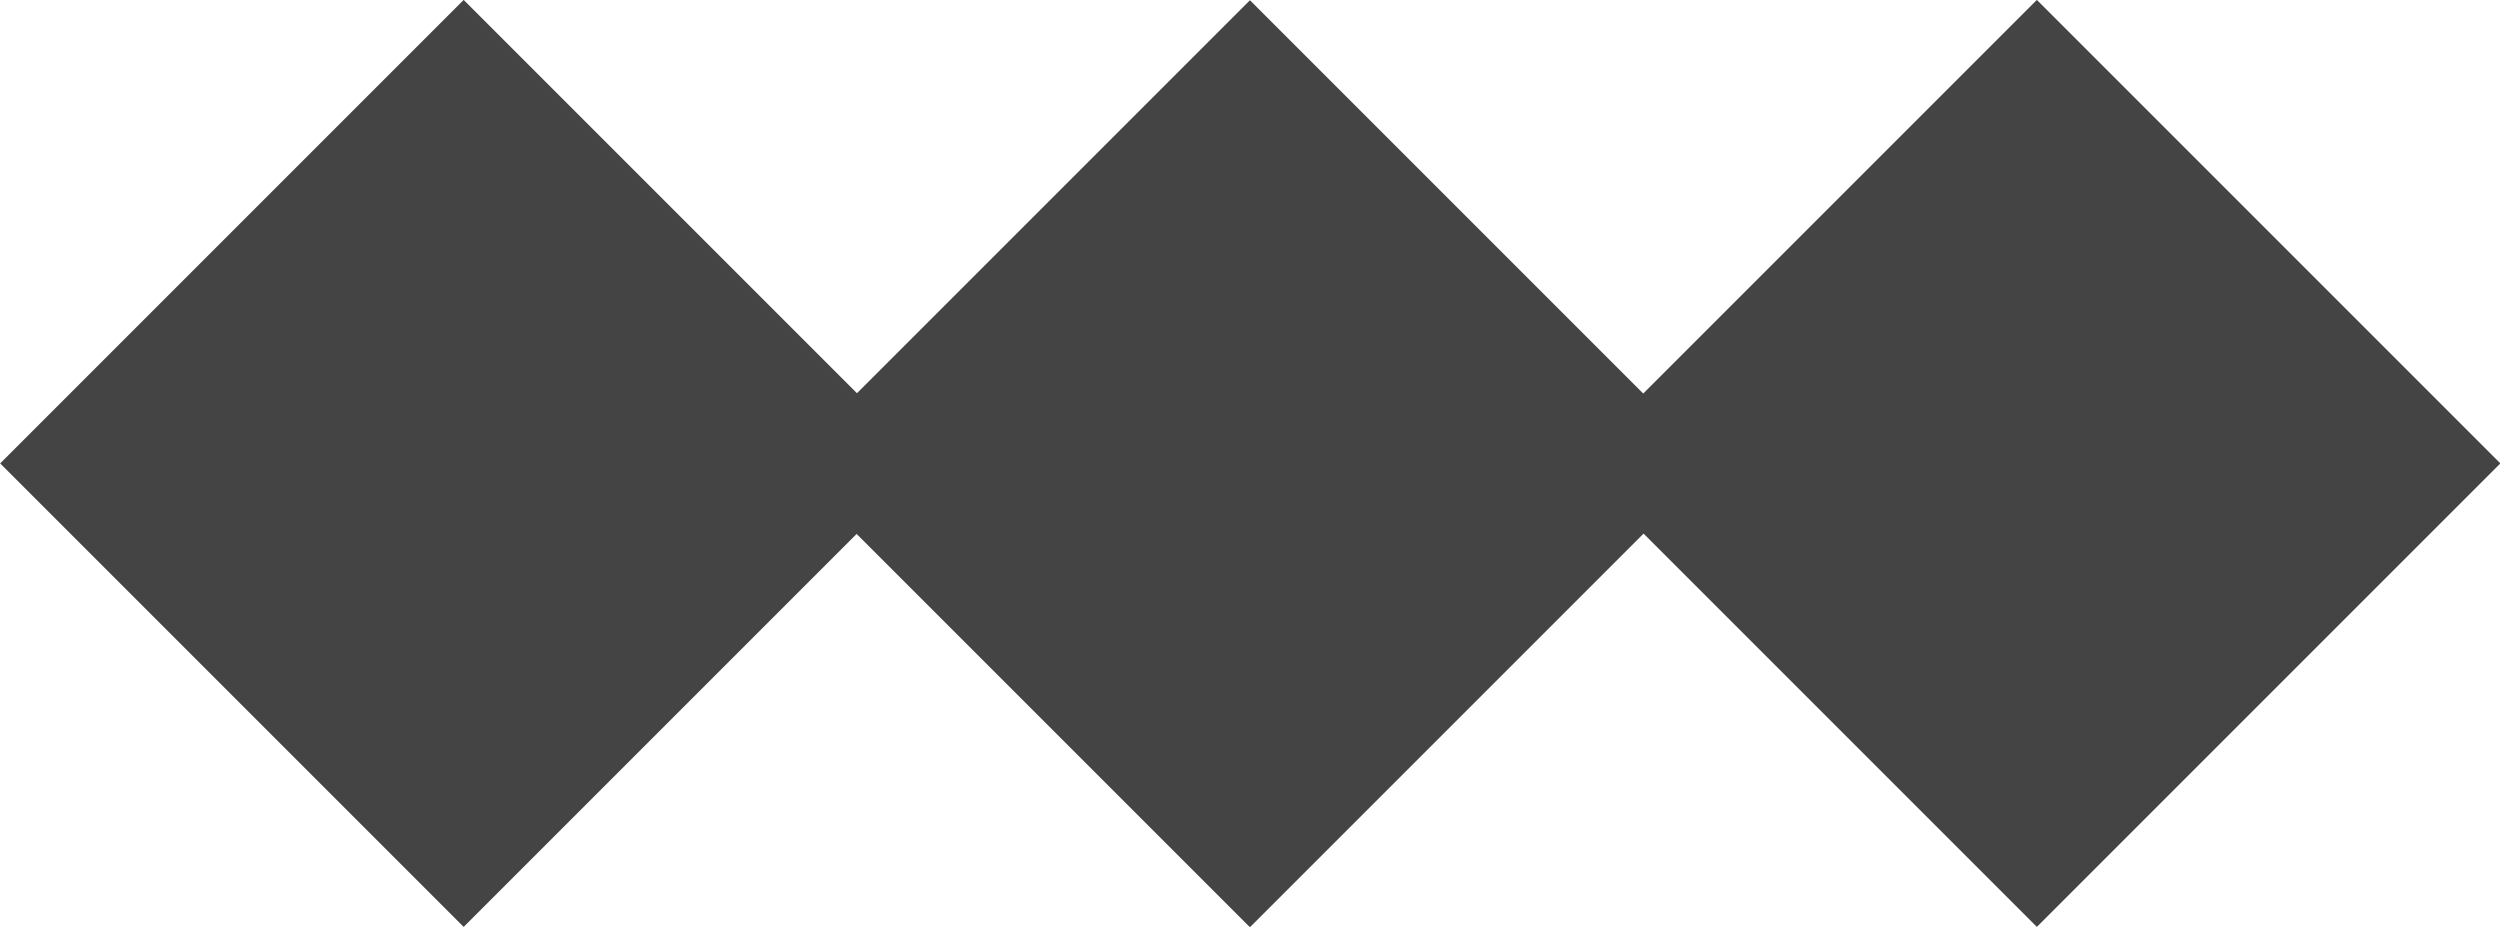 <svg id="frame005_frame01_v2.svg" xmlns="http://www.w3.org/2000/svg" width="38.14" height="14.14" viewBox="0 0 38.14 14.14">
    <defs>
        <style>.cls-1{fill:#444;}</style>
    </defs>
    <g>
        <rect class="cls-1" x="27" y="3" width="10" height="10" transform="translate(2.79 24.04) rotate(-45)"/>
    </g>
    <g>
        <rect class="cls-1" x="15" y="3" width="10" height="10" transform="translate(-0.73 15.56) rotate(-45)"/>
    </g>
    <g>
        <rect class="cls-1" x="3" y="3" width="10" height="10" transform="translate(-4.24 7.07) rotate(-45)"/>
    </g>
</svg>